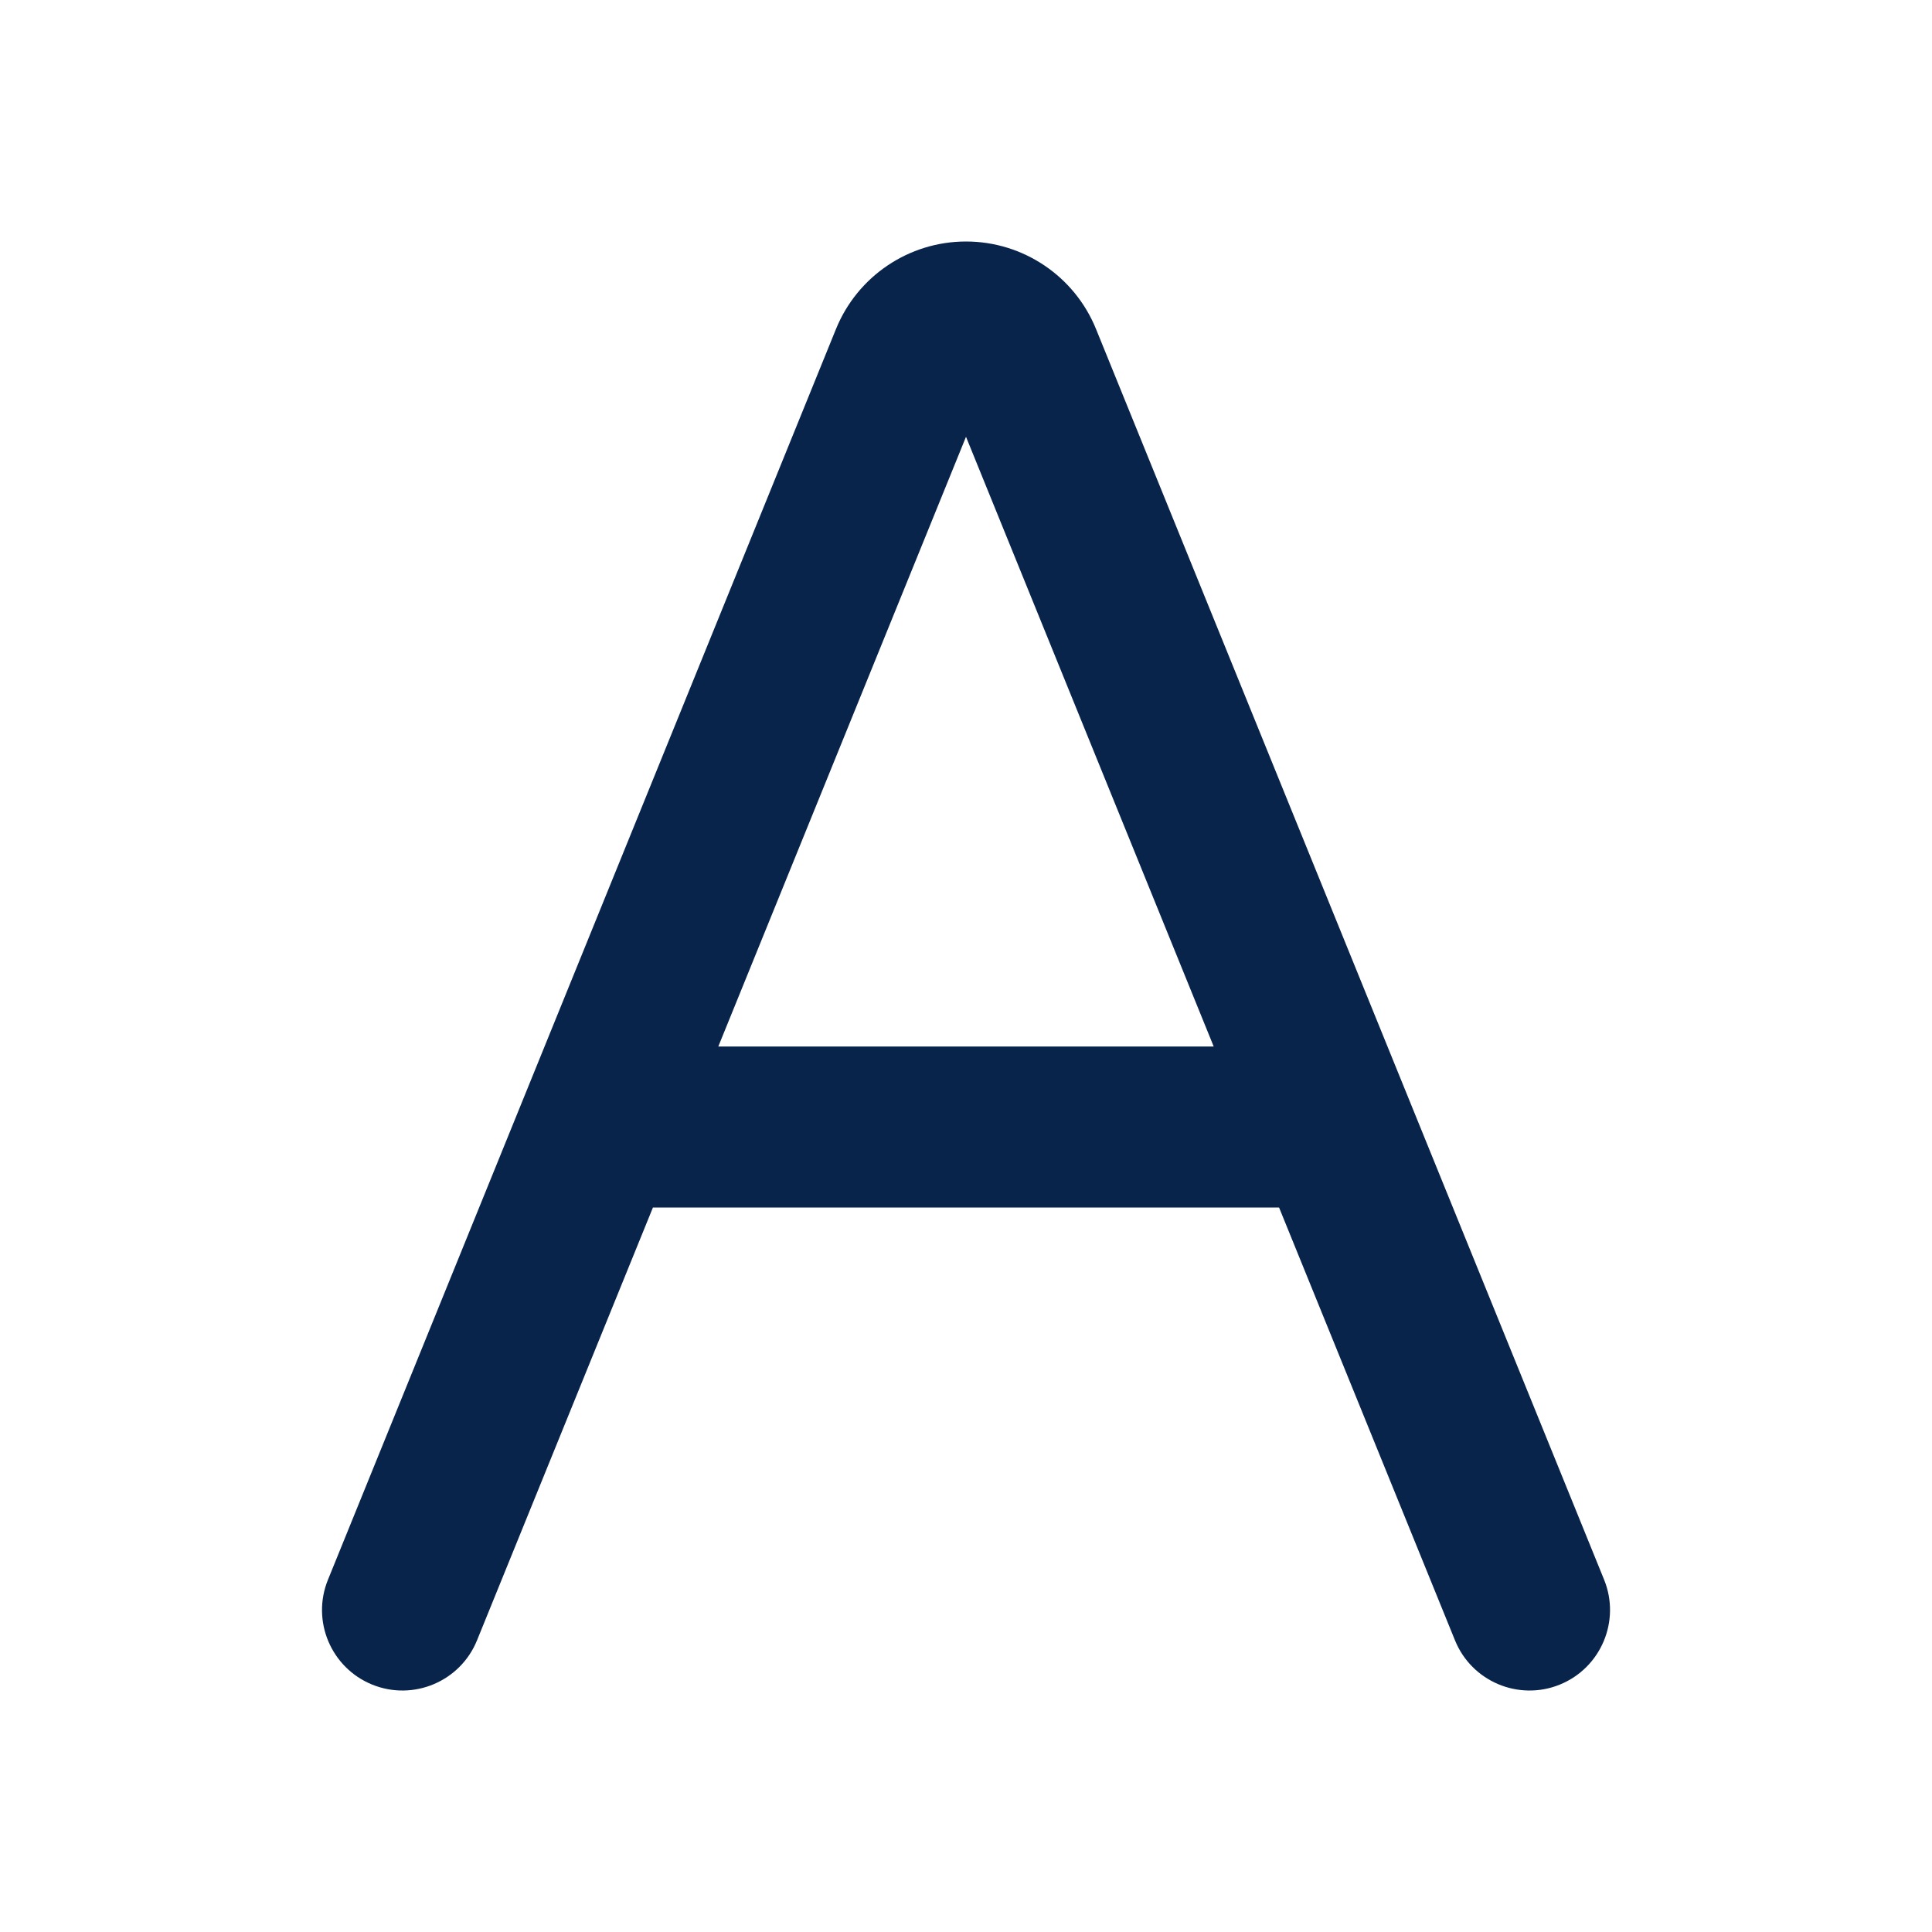 <?xml version="1.0" encoding="UTF-8"?>
<svg width="24px" height="24px" viewBox="0 0 24 24" version="1.1" xmlns="http://www.w3.org/2000/svg" xmlns:xlink="http://www.w3.org/1999/xlink">
    <title>font_line</title>
    <g id="页面-1" stroke="none" stroke-width="1" fill="none" fill-rule="evenodd">
        <g id="Editor" transform="translate(-288, 0)">
            <g id="font_line" transform="translate(288, 0)">
                <rect id="矩形" fill-rule="nonzero" x="0" y="0" width="24" height="24"></rect>
                <path d="M5.926,20.376 C5.719,20.888 5.135,21.134 4.624,20.927 C4.112,20.719 3.866,20.135 4.074,19.624 L10.385,4.087 C10.652,3.43 11.291,3 12,3 C12.709,3 13.348,3.43 13.615,4.087 L19.927,19.624 C20.134,20.135 19.888,20.719 19.376,20.927 C18.865,21.134 18.281,20.888 18.074,20.376 L15.889,15 L8.111,15 L5.926,20.376 Z M8.923,13 L15.077,13 L12,5.426 L8.923,13 Z" id="形状" fill="#09244B"></path>
            </g>
        </g>
    </g>
</svg>